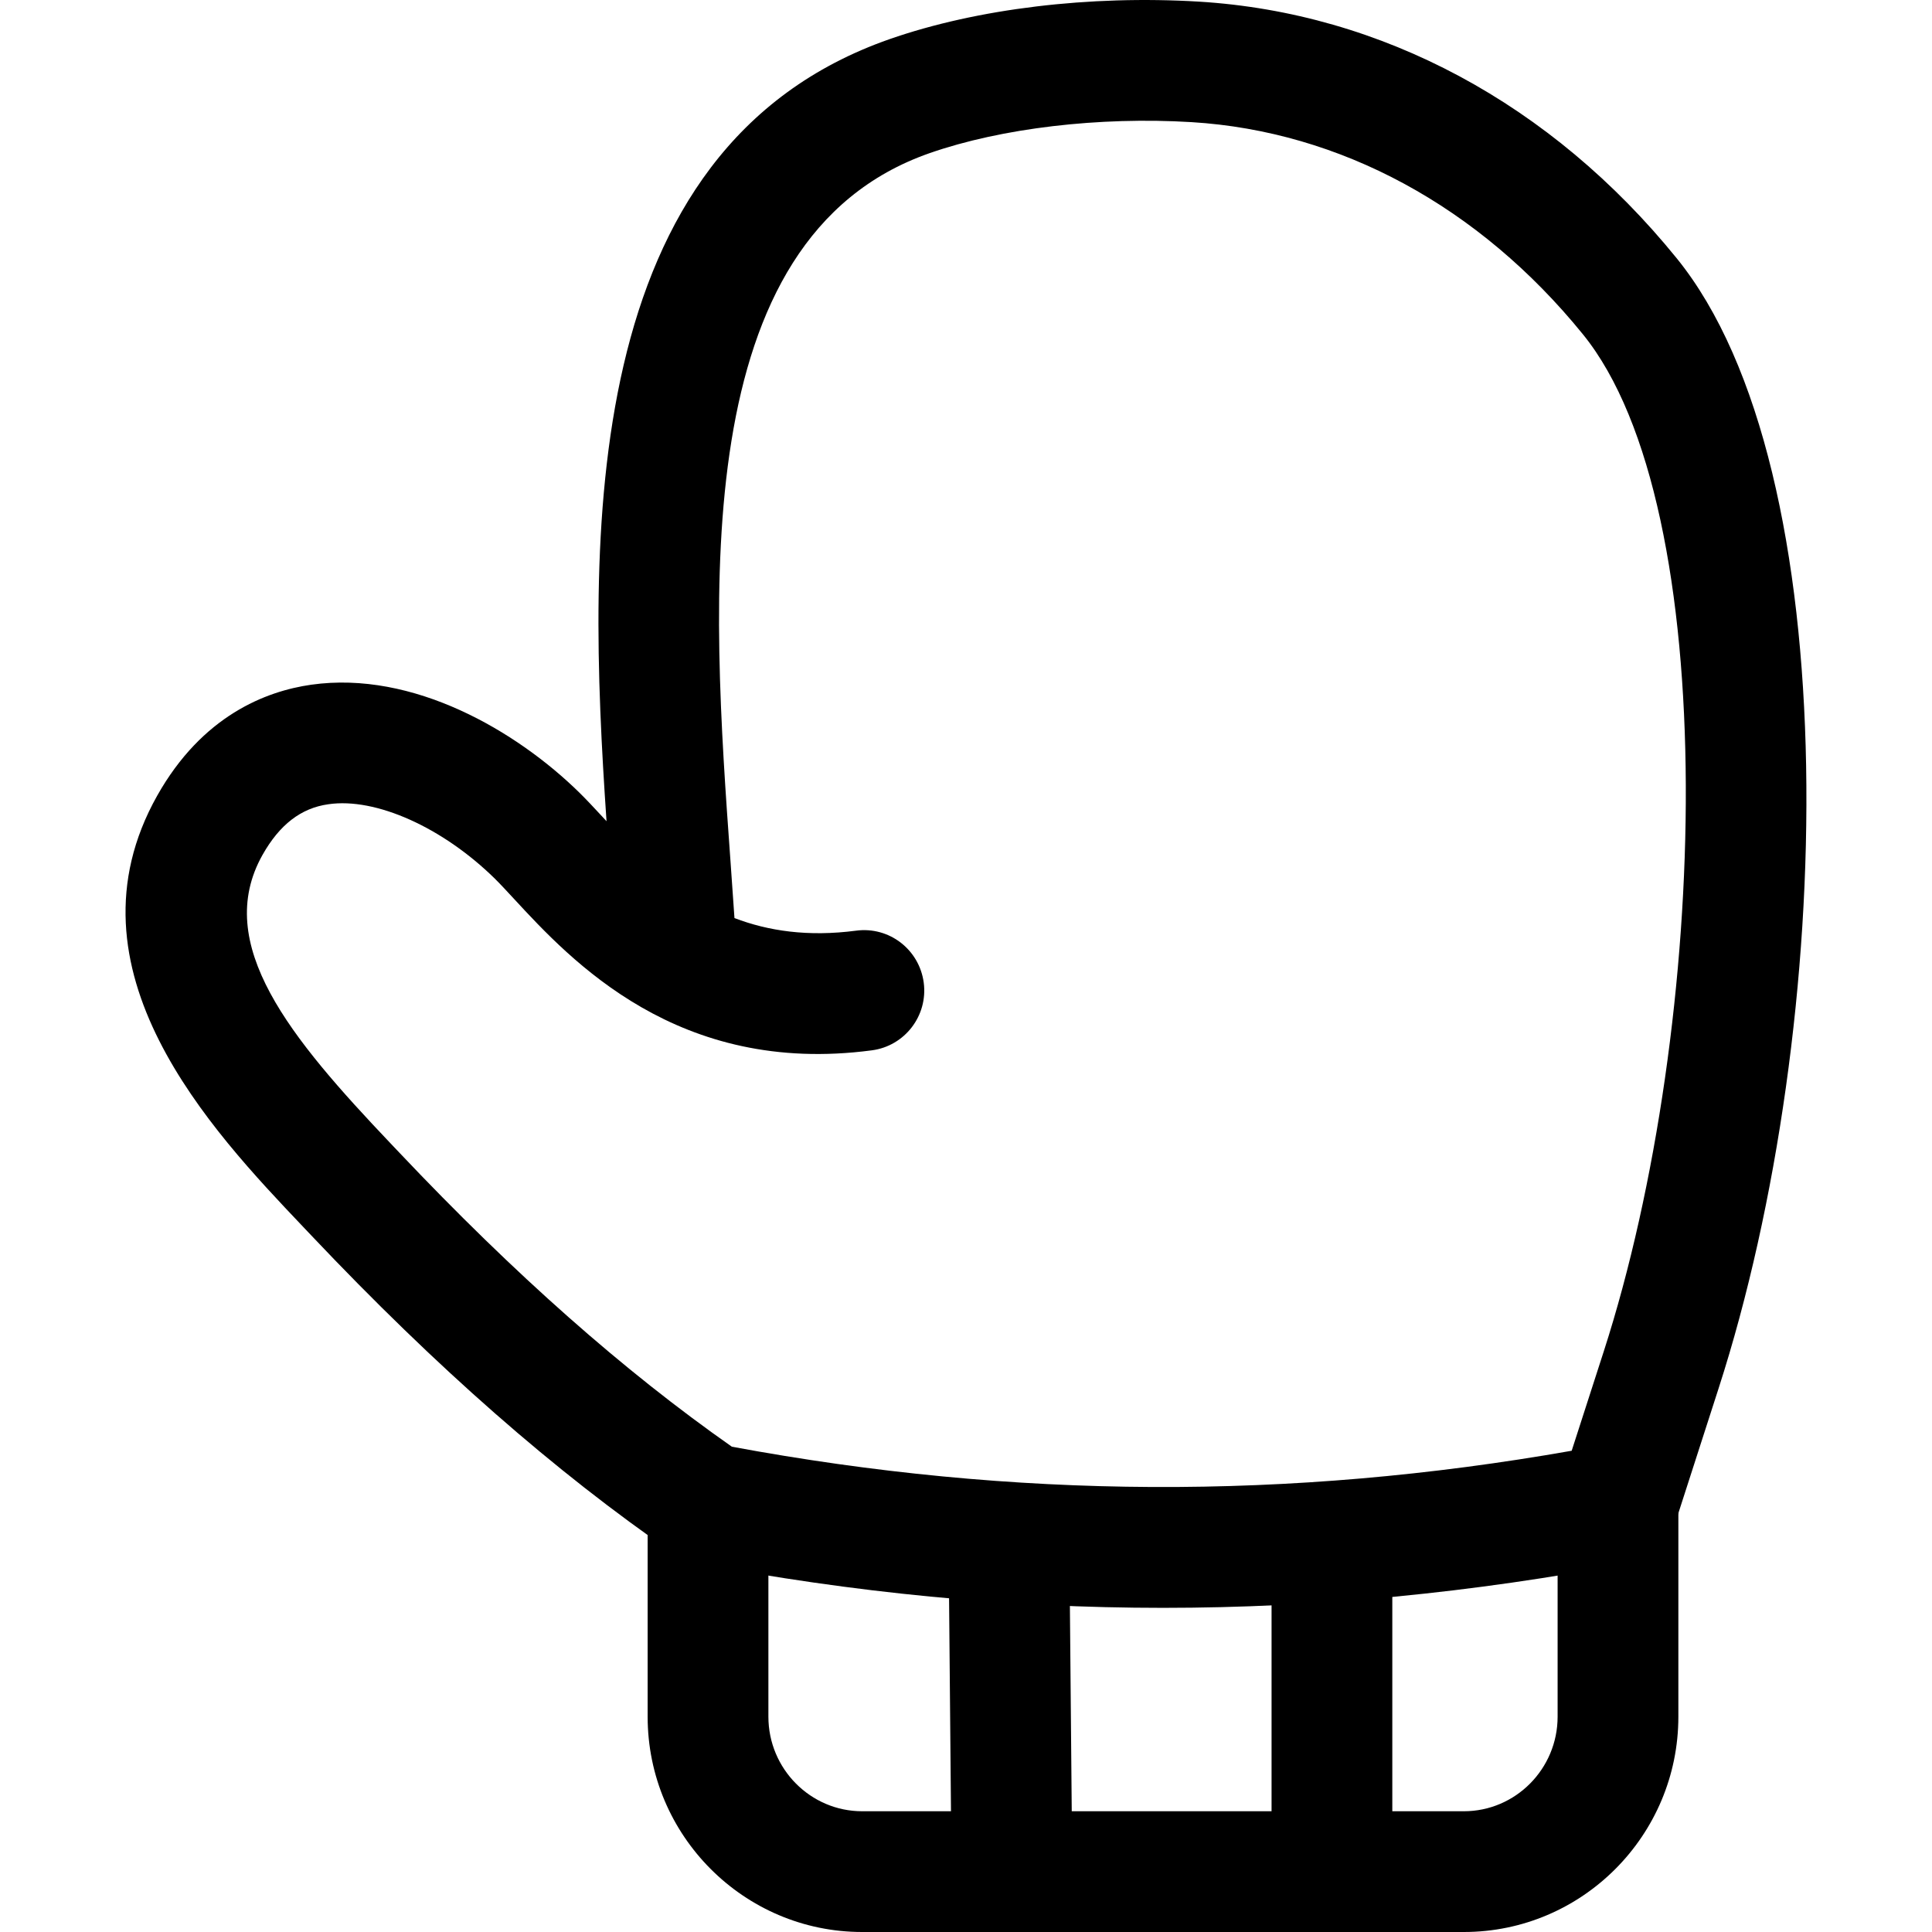 <svg xmlns="http://www.w3.org/2000/svg" viewBox="0 0 32 32"><!--! Font Icona - https://fonticona.com | License - https://fonticona.com/license | Copyright 2022 FontIcona.com --><path d="M19.263,26.631c-2.562,0-5.125-0.248-7.724-0.743c-0.136-0.026-0.266-0.08-0.38-0.159c-1.967-1.355-3.928-3.075-5.995-5.258l-0.148-0.156c-1.509-1.589-4.035-4.249-2.413-7.135c0.746-1.326,1.8-1.732,2.552-1.839c1.689-0.239,3.402,0.767,4.442,1.788c0.113,0.111,0.239,0.246,0.378,0.396c0.023,0.025,0.047,0.051,0.071,0.077C9.726,8.914,9.559,2.457,14.735,0.648c1.448-0.505,3.315-0.73,5.123-0.621c3.028,0.185,5.838,1.693,7.912,4.249c2.841,3.498,2.647,12.672,0.696,18.718l-0.715,2.218c-0.112,0.349-0.405,0.607-0.764,0.676C24.388,26.383,21.826,26.631,19.263,26.631z M12.122,23.962c4.678,0.867,9.237,0.89,13.91,0.067l0.532-1.648c1.753-5.435,1.984-13.976-0.346-16.844c-1.717-2.116-4.019-3.363-6.481-3.514c-1.528-0.093-3.153,0.099-4.341,0.514c-4.04,1.411-3.61,7.38-3.296,11.738c0.023,0.322,0.045,0.634,0.065,0.931c0.559,0.214,1.218,0.313,2.013,0.209c0.549-0.074,1.049,0.312,1.122,0.861c0.072,0.547-0.314,1.05-0.861,1.121c-3.21,0.425-4.981-1.487-5.93-2.514c-0.116-0.125-0.219-0.237-0.312-0.329c-0.864-0.849-1.976-1.349-2.759-1.233c-0.452,0.063-0.808,0.338-1.09,0.839c-0.831,1.479,0.468,3.038,2.12,4.777l0.15,0.158C8.525,21.11,10.328,22.704,12.122,23.962z"/><path d="M24.246,32H14.28c-1.959,0-3.553-1.6-3.553-3.566v-3.528h2v3.528c0,0.863,0.697,1.566,1.553,1.566h9.966c0.856,0,1.553-0.703,1.553-1.566v-3.528h2v3.528C27.799,30.4,26.206,32,24.246,32z"/><path d="M22.061,32c-0.552,0-1-0.447-1-1v-5.371c0-0.553,0.448-1,1-1s1,0.447,1,1V31C23.061,31.553,22.613,32,22.061,32z"/><path d="M16.759,31.847c-0.548,0-0.995-0.441-1-0.991l-0.047-5.218c-0.005-0.552,0.439-1.004,0.991-1.009c0.003,0,0.006,0,0.009,0c0.548,0,0.995,0.441,1,0.991l0.047,5.218c0.005,0.552-0.439,1.004-0.991,1.009C16.765,31.847,16.762,31.847,16.759,31.847z"/></svg>